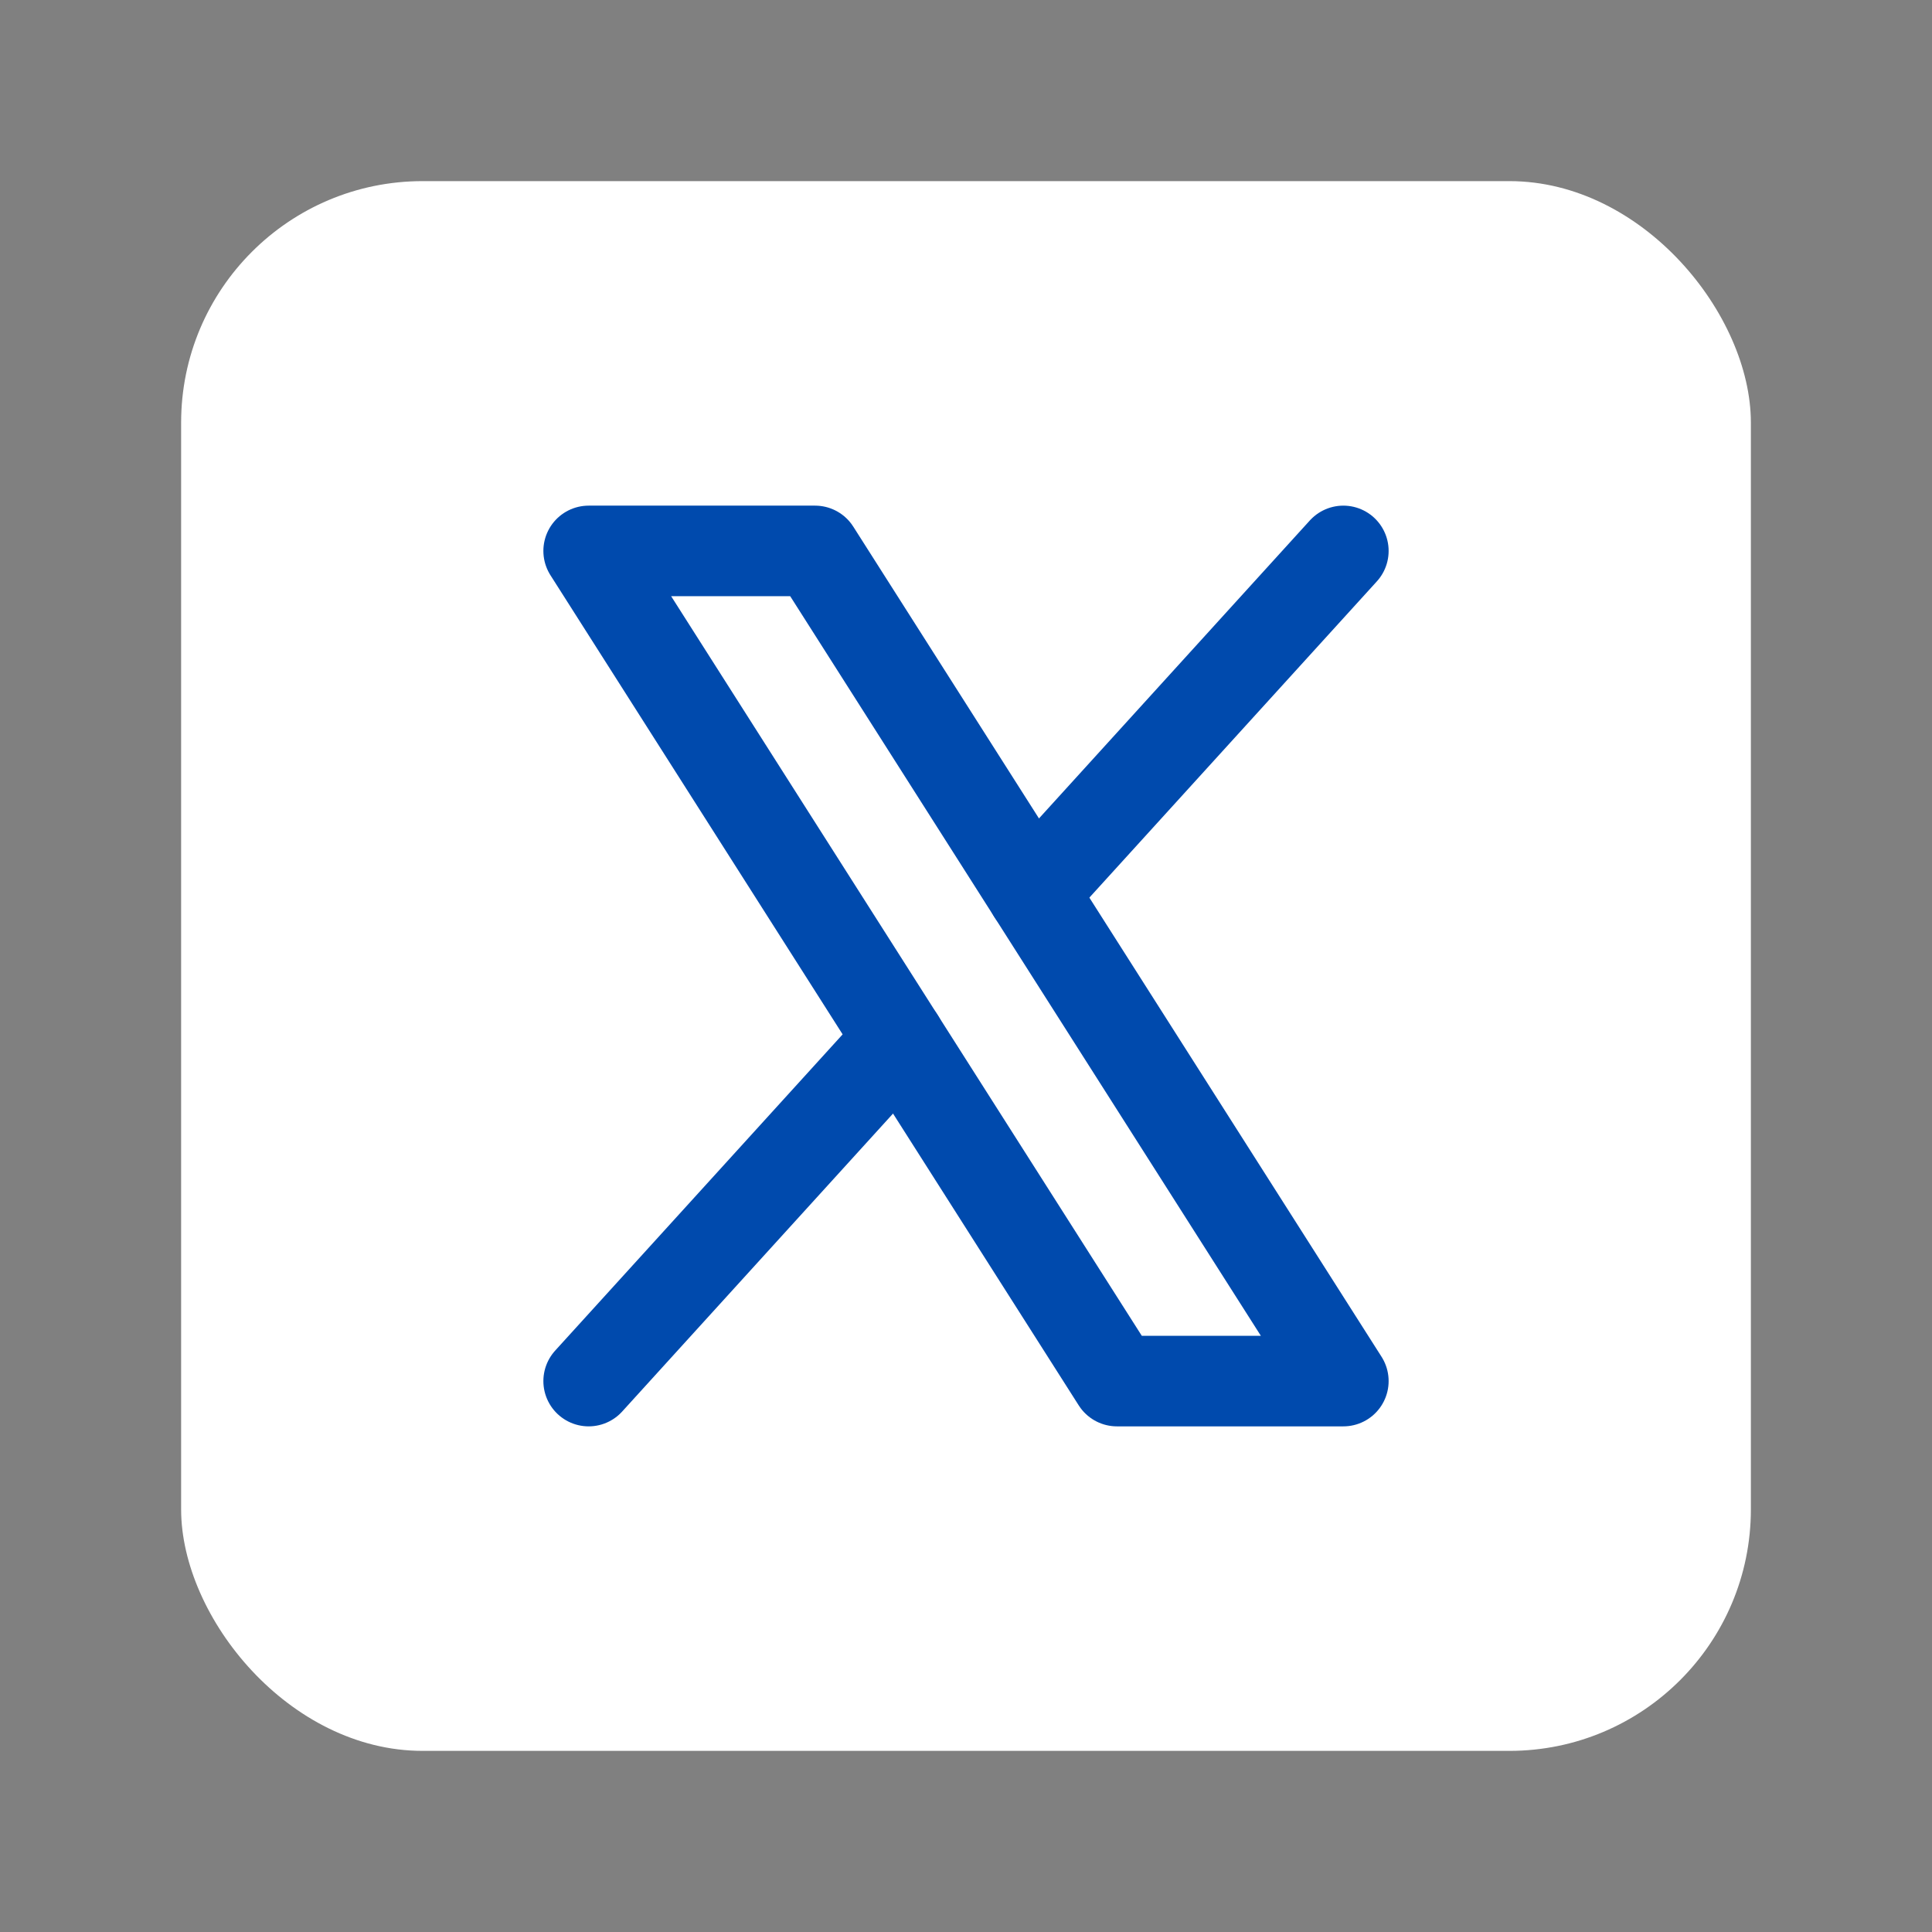 <svg width="32" height="32" viewBox="0 0 32 32" fill="none" xmlns="http://www.w3.org/2000/svg">
<rect x="0" y="0" width="32" height="32" fill="#808080" stroke="none"/>
<rect x="3" y="3" width="26" height="26" rx="4" fill="white"/>
<g clip-path="url(#clip0_164_1442)">
<path d="M9.75 9.125H13.5L22.25 22.875H18.5L9.75 9.125Z" stroke="#004AAD" stroke-width="1.5" stroke-linecap="round" stroke-linejoin="round"/>
<path d="M14.897 17.213L9.75 22.875" stroke="#004AAD" stroke-width="1.5" stroke-linecap="round" stroke-linejoin="round"/>
<path d="M22.25 9.125L17.103 14.787" stroke="#004AAD" stroke-width="1.5" stroke-linecap="round" stroke-linejoin="round"/>
</g>
<defs>
<clipPath id="clip0_164_1442">
<rect width="20" height="20" fill="white" transform="translate(6 6)"/>
</clipPath>
</defs>
</svg>
